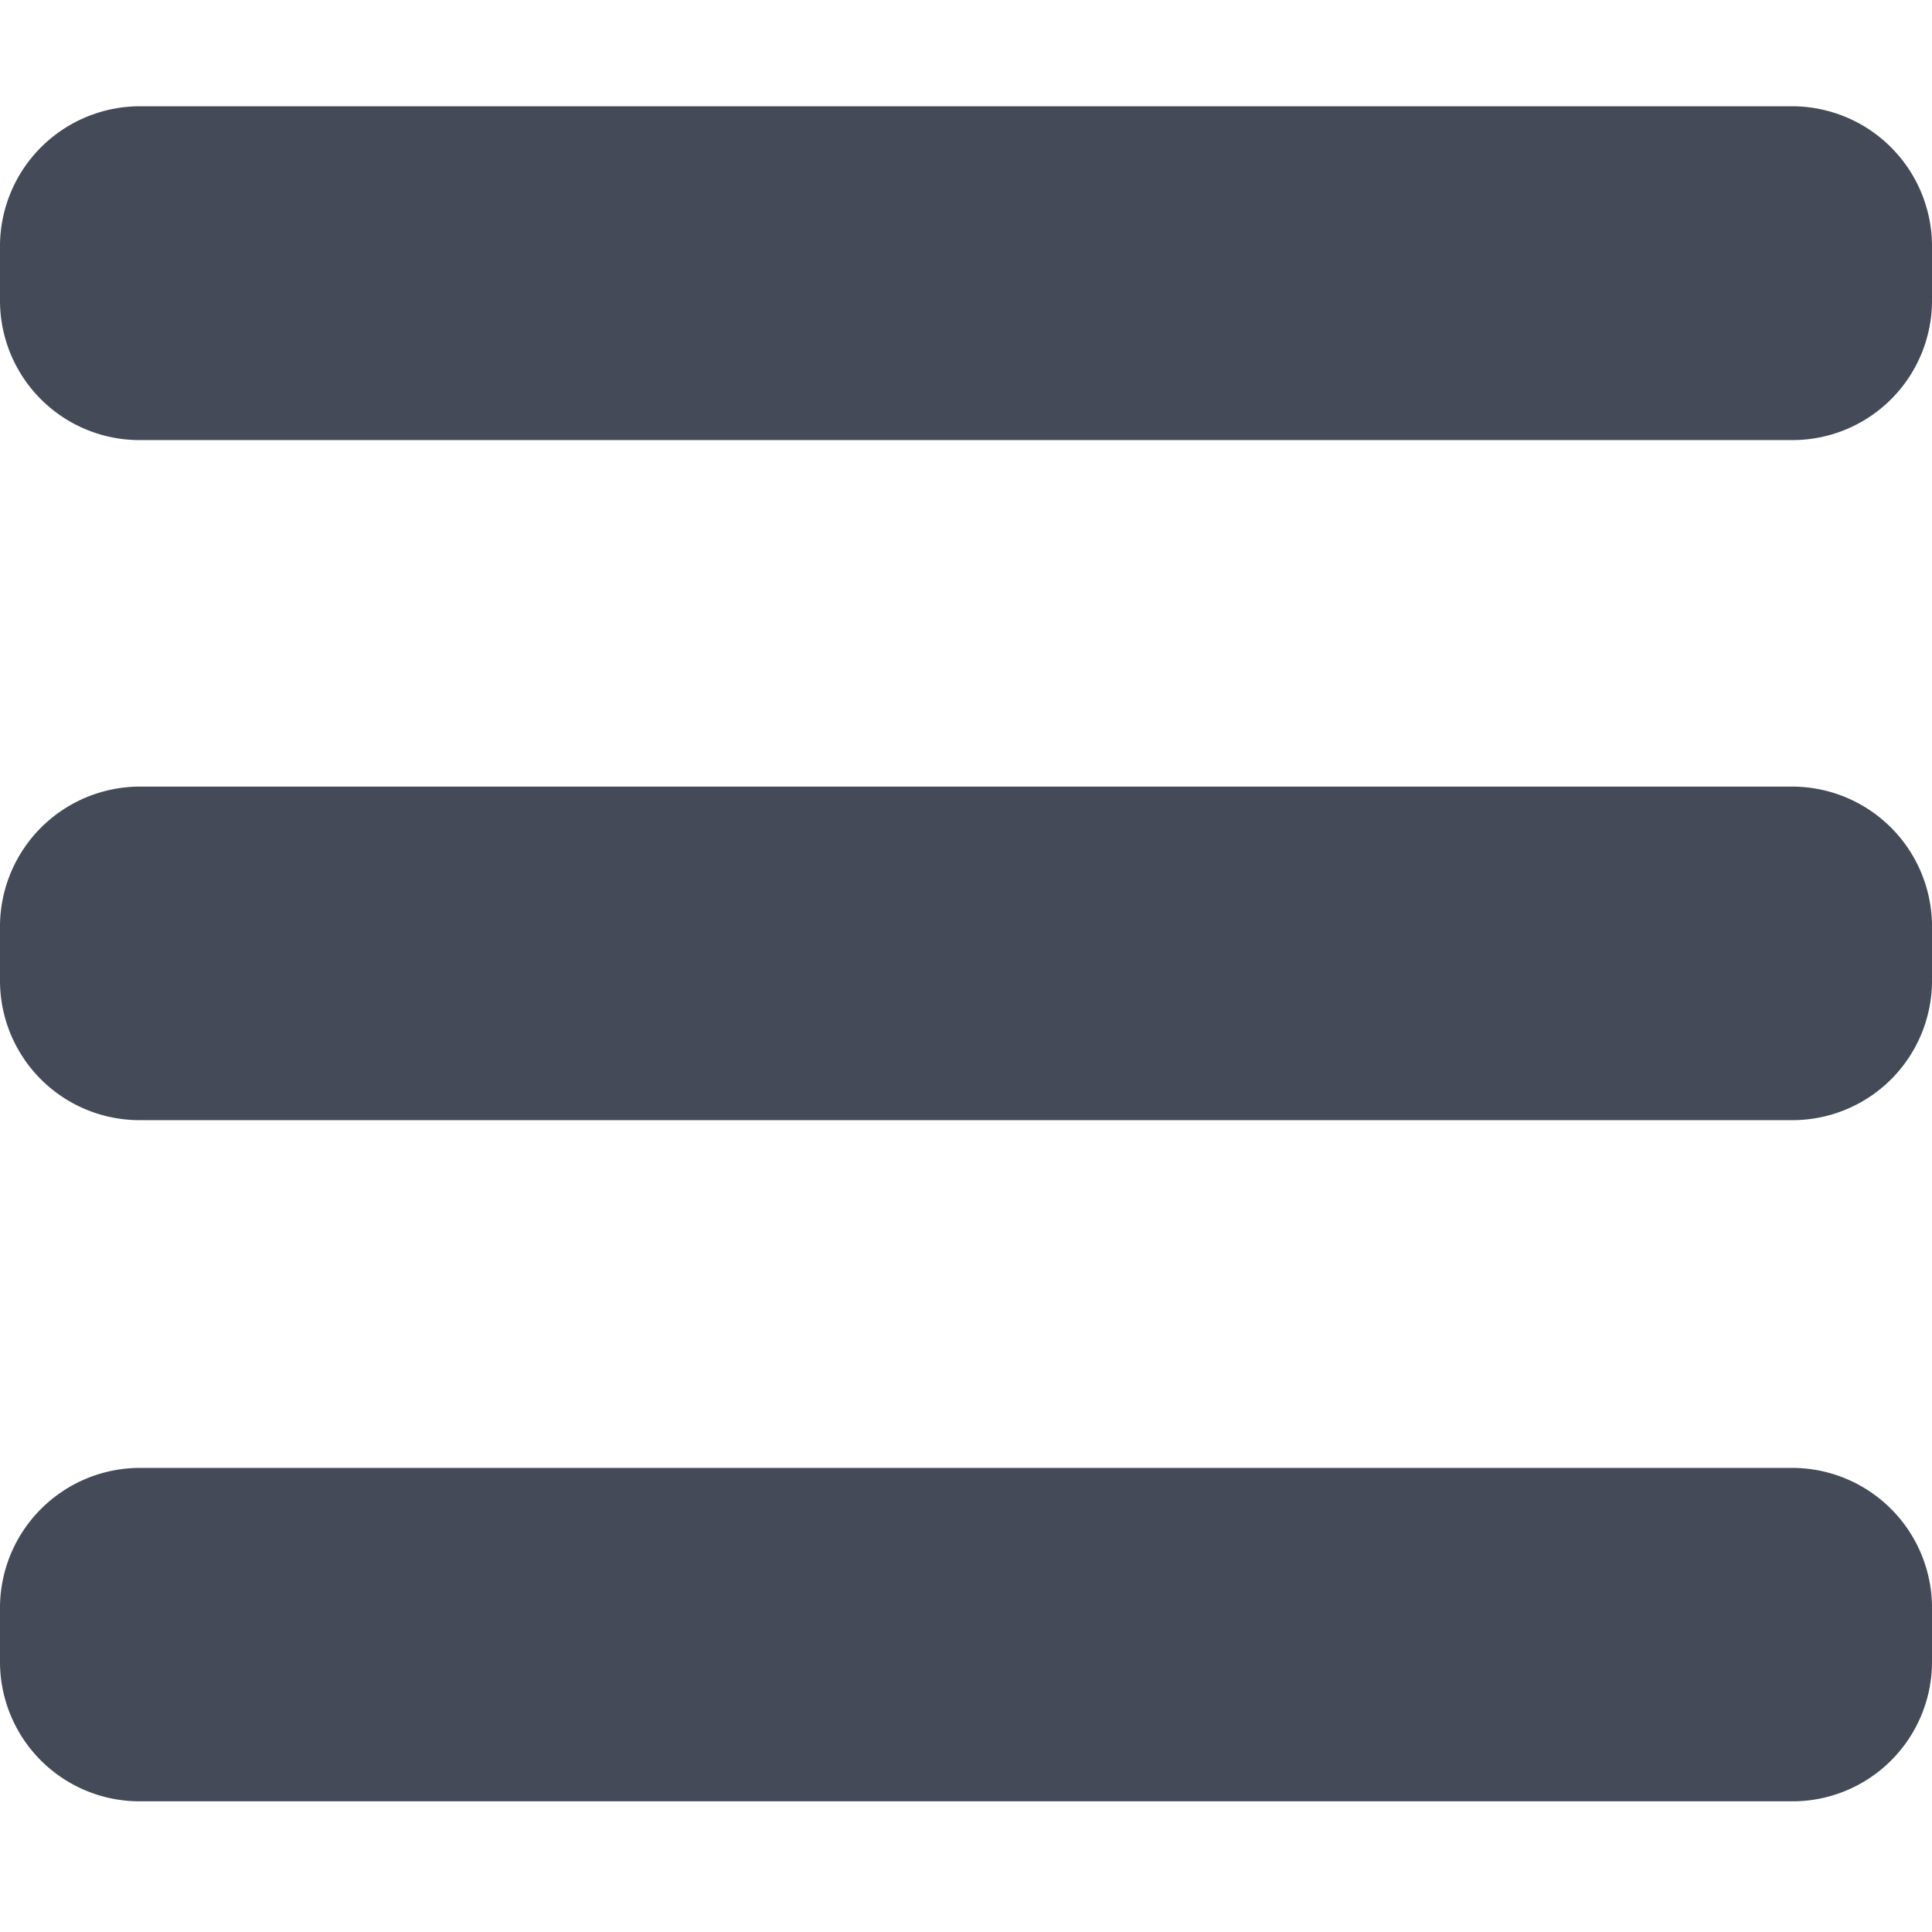 <svg id="BeBold" xmlns="http://www.w3.org/2000/svg" viewBox="0 0 14 14"><defs><style>.cls-1{fill:#444a58;}</style></defs><g id="Menu-hor."><path class="cls-1" d="M12.99.77H1.01a1.015,1.015,0,0,0-1.01,1V2.18A1.011,1.011,0,0,0,1.01,3.189H12.99A1.011,1.011,0,0,0,14,2.18V1.772A1.015,1.015,0,0,0,12.99.77Z"/><path class="cls-1" d="M12.99,5.7H1.01a1.015,1.015,0,0,0-1.01,1v.407a1.011,1.011,0,0,0,1.01,1.01H12.99A1.011,1.011,0,0,0,14,7.113V6.705A1.014,1.014,0,0,0,12.99,5.7Z"/><path class="cls-1" d="M12.987,10.637H1.01a1.015,1.015,0,0,0-1.01,1v.406a1.011,1.011,0,0,0,1.01,1.01H12.987A1.011,1.011,0,0,0,14,12.046v-.407A1.014,1.014,0,0,0,12.987,10.637Z"/></g></svg>